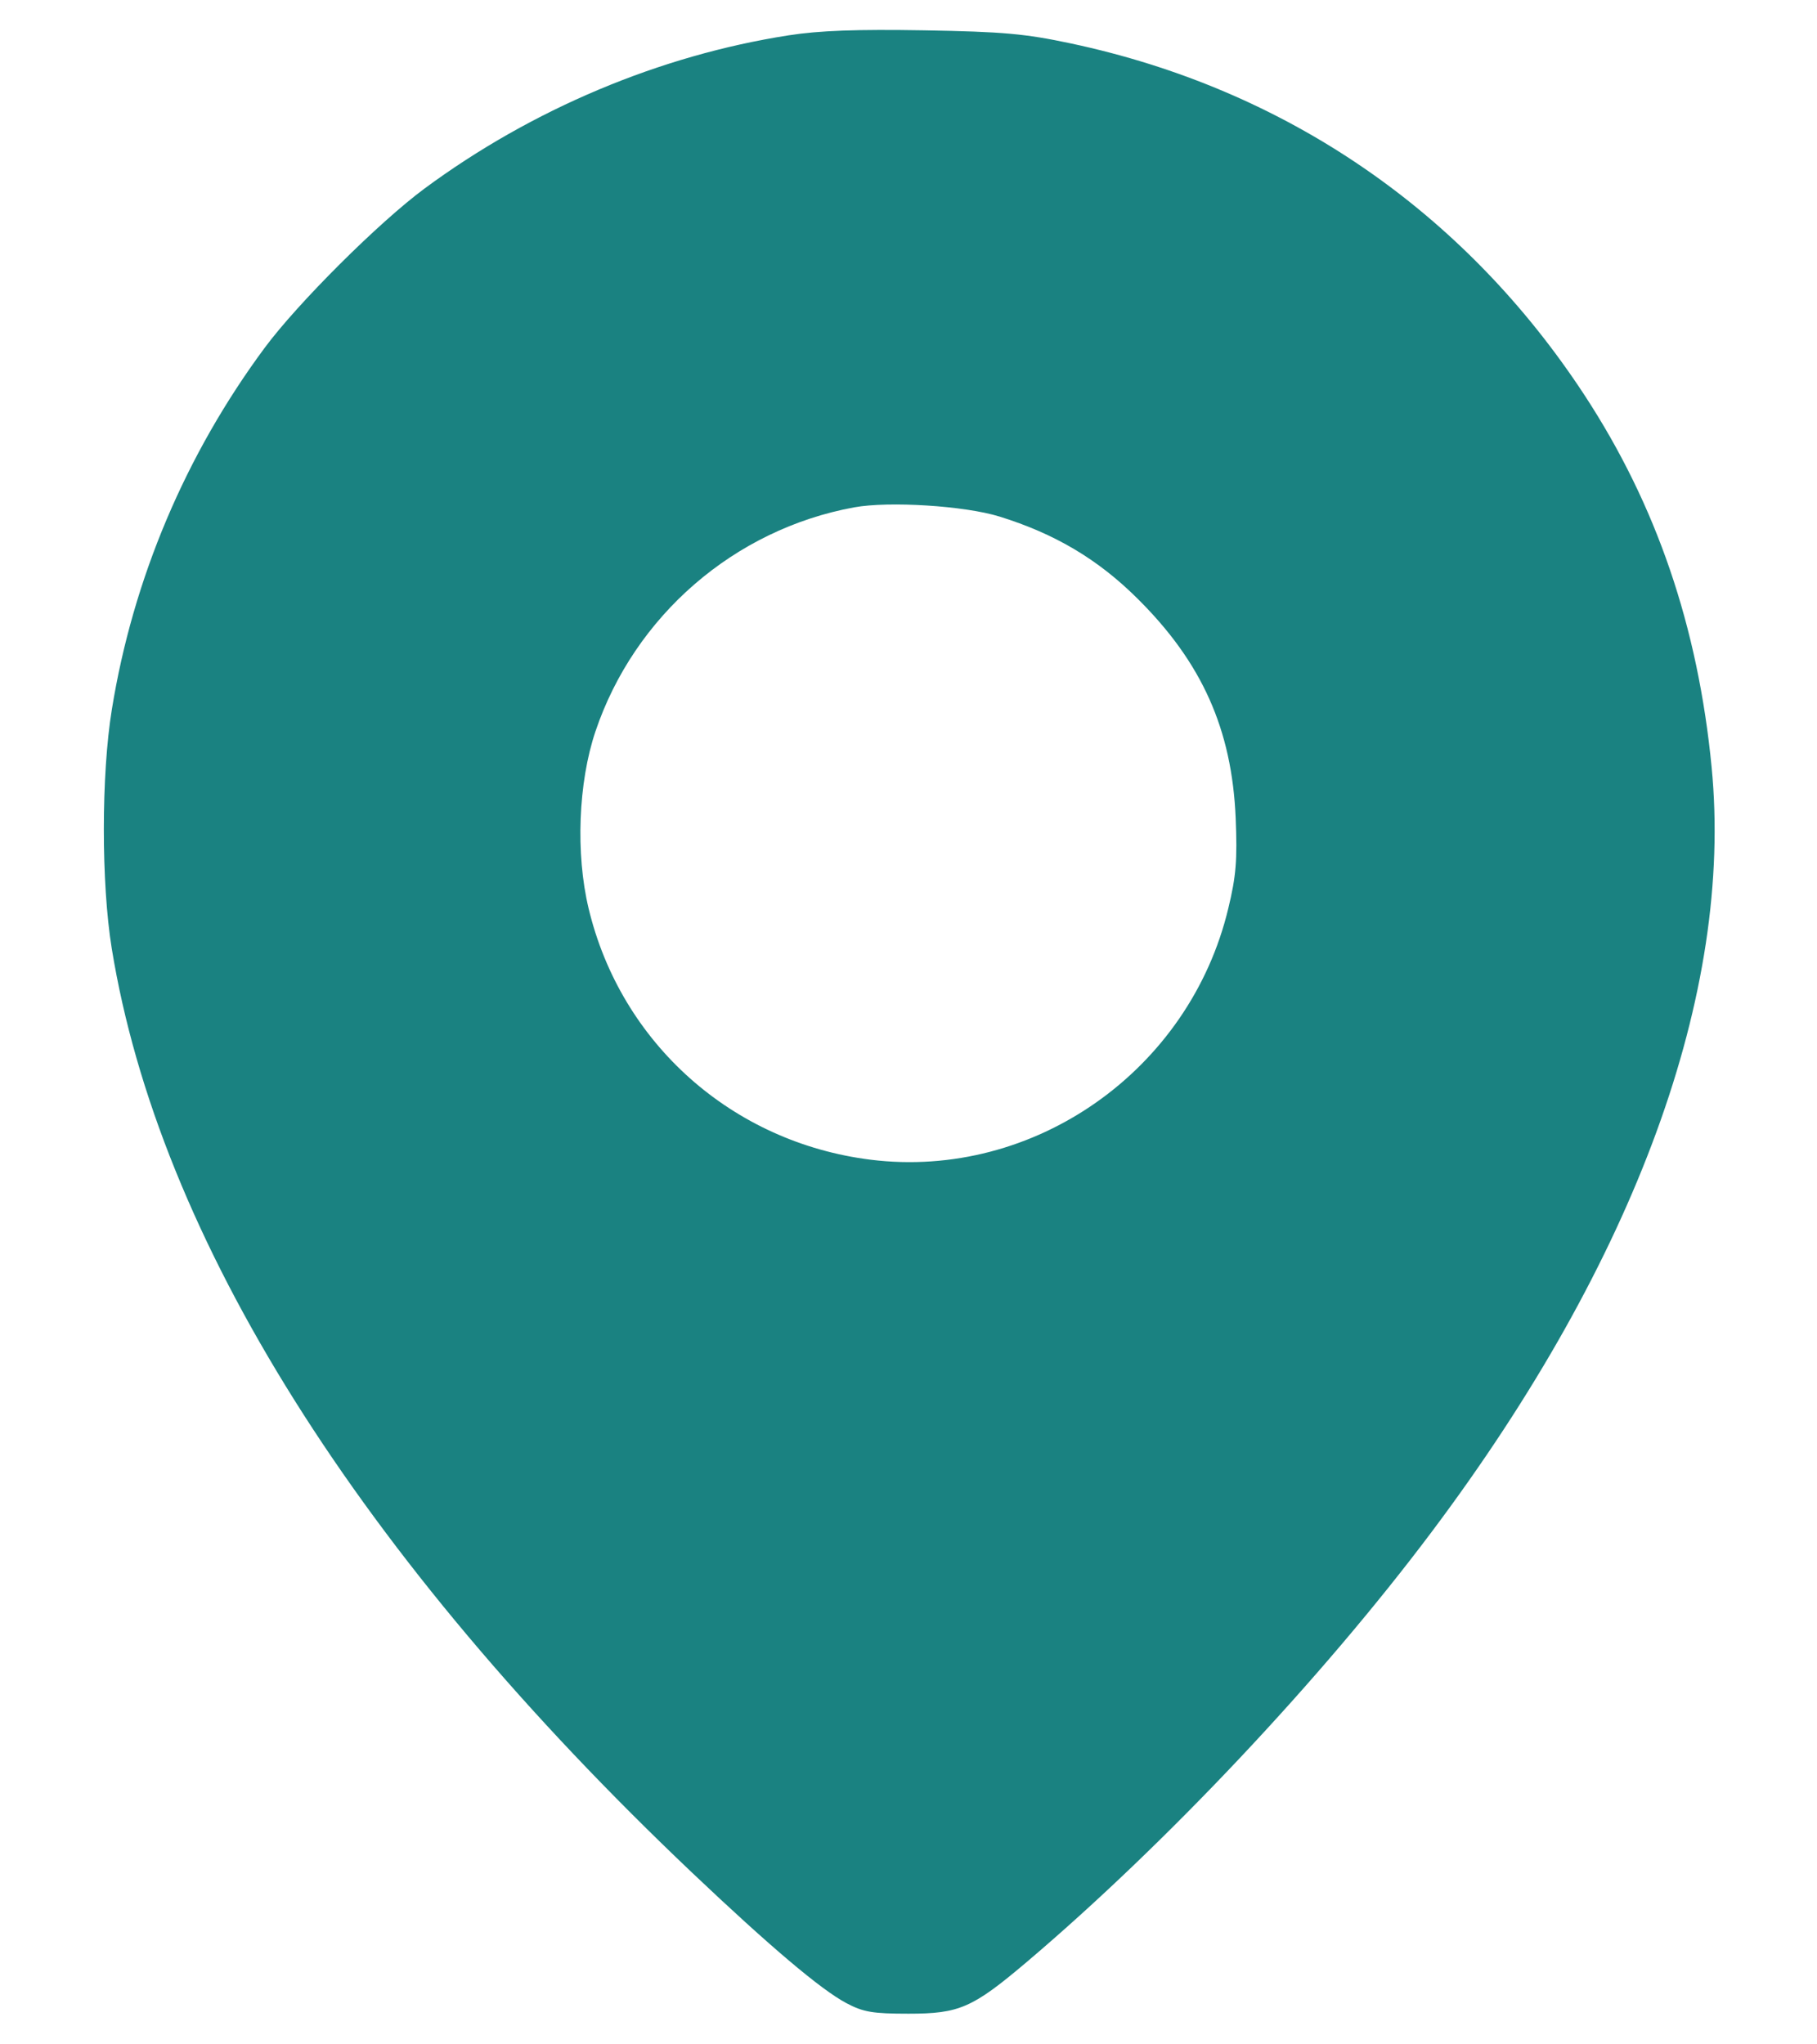 <svg width="16" height="18" viewBox="0 0 16 18" fill="none" xmlns="http://www.w3.org/2000/svg">
<path fill-rule="evenodd" clip-rule="evenodd" d="M6.945 0.311C5.812 0.487 4.684 0.961 3.737 1.661C3.336 1.958 2.624 2.667 2.331 3.062C1.635 4.001 1.171 5.096 0.985 6.246C0.891 6.822 0.891 7.778 0.984 8.351C1.398 10.898 3.161 13.704 6.094 16.488C6.784 17.142 7.23 17.519 7.453 17.637C7.602 17.716 7.685 17.73 8 17.73C8.447 17.73 8.563 17.679 9.035 17.28C10.265 16.238 11.638 14.78 12.609 13.485C14.404 11.093 15.265 8.739 15.072 6.754C14.952 5.517 14.586 4.447 13.954 3.481C12.894 1.862 11.321 0.784 9.428 0.382C9.028 0.297 8.833 0.279 8.137 0.267C7.545 0.257 7.213 0.269 6.945 0.311ZM7.522 4.467C6.466 4.66 5.586 5.423 5.243 6.441C5.092 6.89 5.068 7.517 5.183 7.998C5.467 9.186 6.448 10.059 7.667 10.211C9.104 10.389 10.475 9.426 10.816 7.998C10.885 7.714 10.896 7.572 10.881 7.203C10.848 6.422 10.584 5.832 10.015 5.269C9.668 4.924 9.288 4.699 8.801 4.548C8.494 4.453 7.829 4.411 7.522 4.467Z" fill="#1A8281"/>
</svg>
